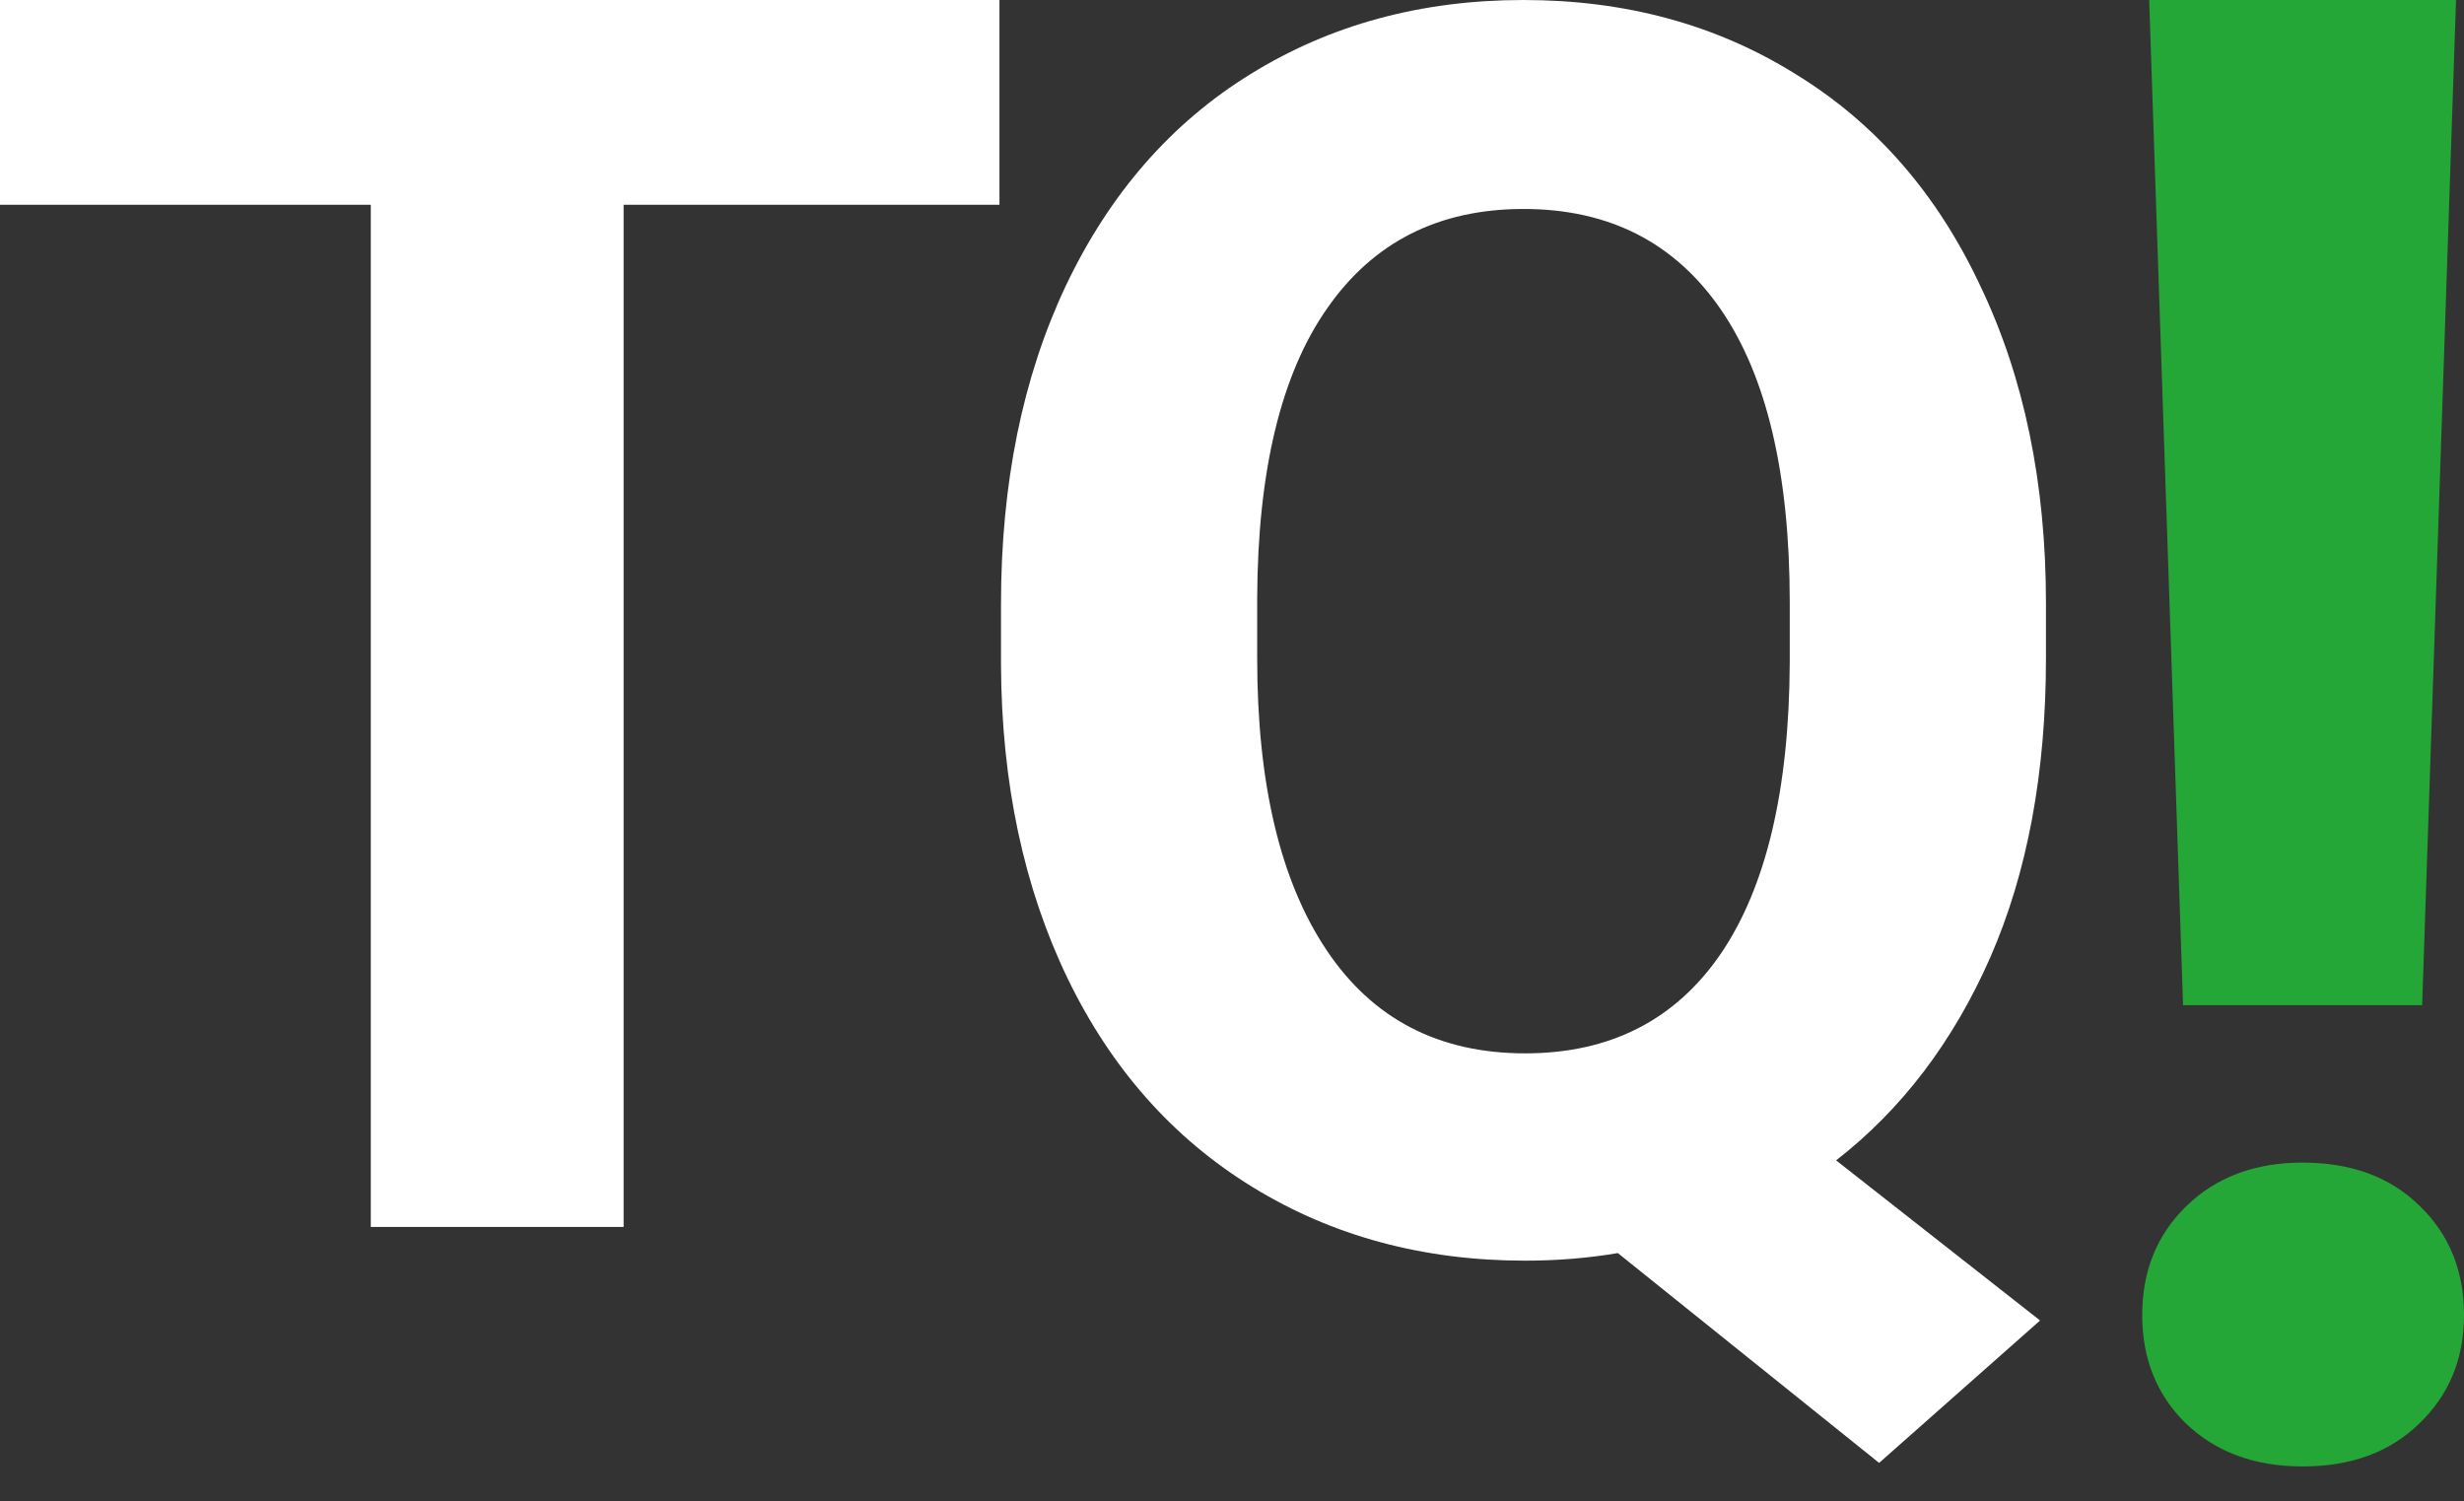 <svg width="64" height="39" viewBox="0 0 64 39" fill="none" xmlns="http://www.w3.org/2000/svg">
<rect x="0" y="0" width="64" height="39" fill="#333333" stroke="none"/>
<path d="M62.913 26.11H56.703L55.823 0H63.793L62.913 26.11ZM59.808 30.199C61.067 30.199 62.076 30.57 62.836 31.311C63.612 32.053 64 33.002 64 34.158C64 35.297 63.612 36.237 62.836 36.978C62.076 37.72 61.067 38.091 59.808 38.091C58.566 38.091 57.556 37.72 56.78 36.978C56.021 36.237 55.642 35.297 55.642 34.158C55.642 33.019 56.021 32.079 56.78 31.337C57.556 30.578 58.566 30.199 59.808 30.199Z" fill="#25A737"/>
<path d="M25.96 5.319H16.198V31.87H9.631V5.319H0V0H25.96V5.319Z" fill="white"/>
<path d="M53.142 17.095C53.142 20.072 52.66 22.662 51.697 24.866C50.734 27.055 49.399 28.813 47.691 30.141L52.989 34.3L48.808 37.999L42.022 32.549C41.249 32.68 40.446 32.746 39.614 32.746C36.973 32.746 34.616 32.111 32.544 30.841C30.472 29.572 28.867 27.762 27.729 25.413C26.59 23.049 26.014 20.335 26 17.27V15.694C26 12.557 26.561 9.799 27.685 7.42C28.823 5.027 30.421 3.196 32.479 1.926C34.551 0.642 36.915 0 39.571 0C42.227 0 44.583 0.642 46.641 1.926C48.713 3.196 50.311 5.027 51.434 7.42C52.573 9.799 53.142 12.55 53.142 15.672V17.095ZM46.487 15.651C46.487 12.309 45.889 9.77 44.693 8.033C43.496 6.297 41.789 5.428 39.571 5.428C37.367 5.428 35.667 6.289 34.471 8.011C33.274 9.719 32.668 12.229 32.654 15.541V17.095C32.654 20.349 33.252 22.874 34.449 24.669C35.645 26.464 37.367 27.361 39.614 27.361C41.818 27.361 43.511 26.5 44.693 24.778C45.875 23.042 46.473 20.517 46.487 17.205V15.651Z" fill="white"/>
</svg>
